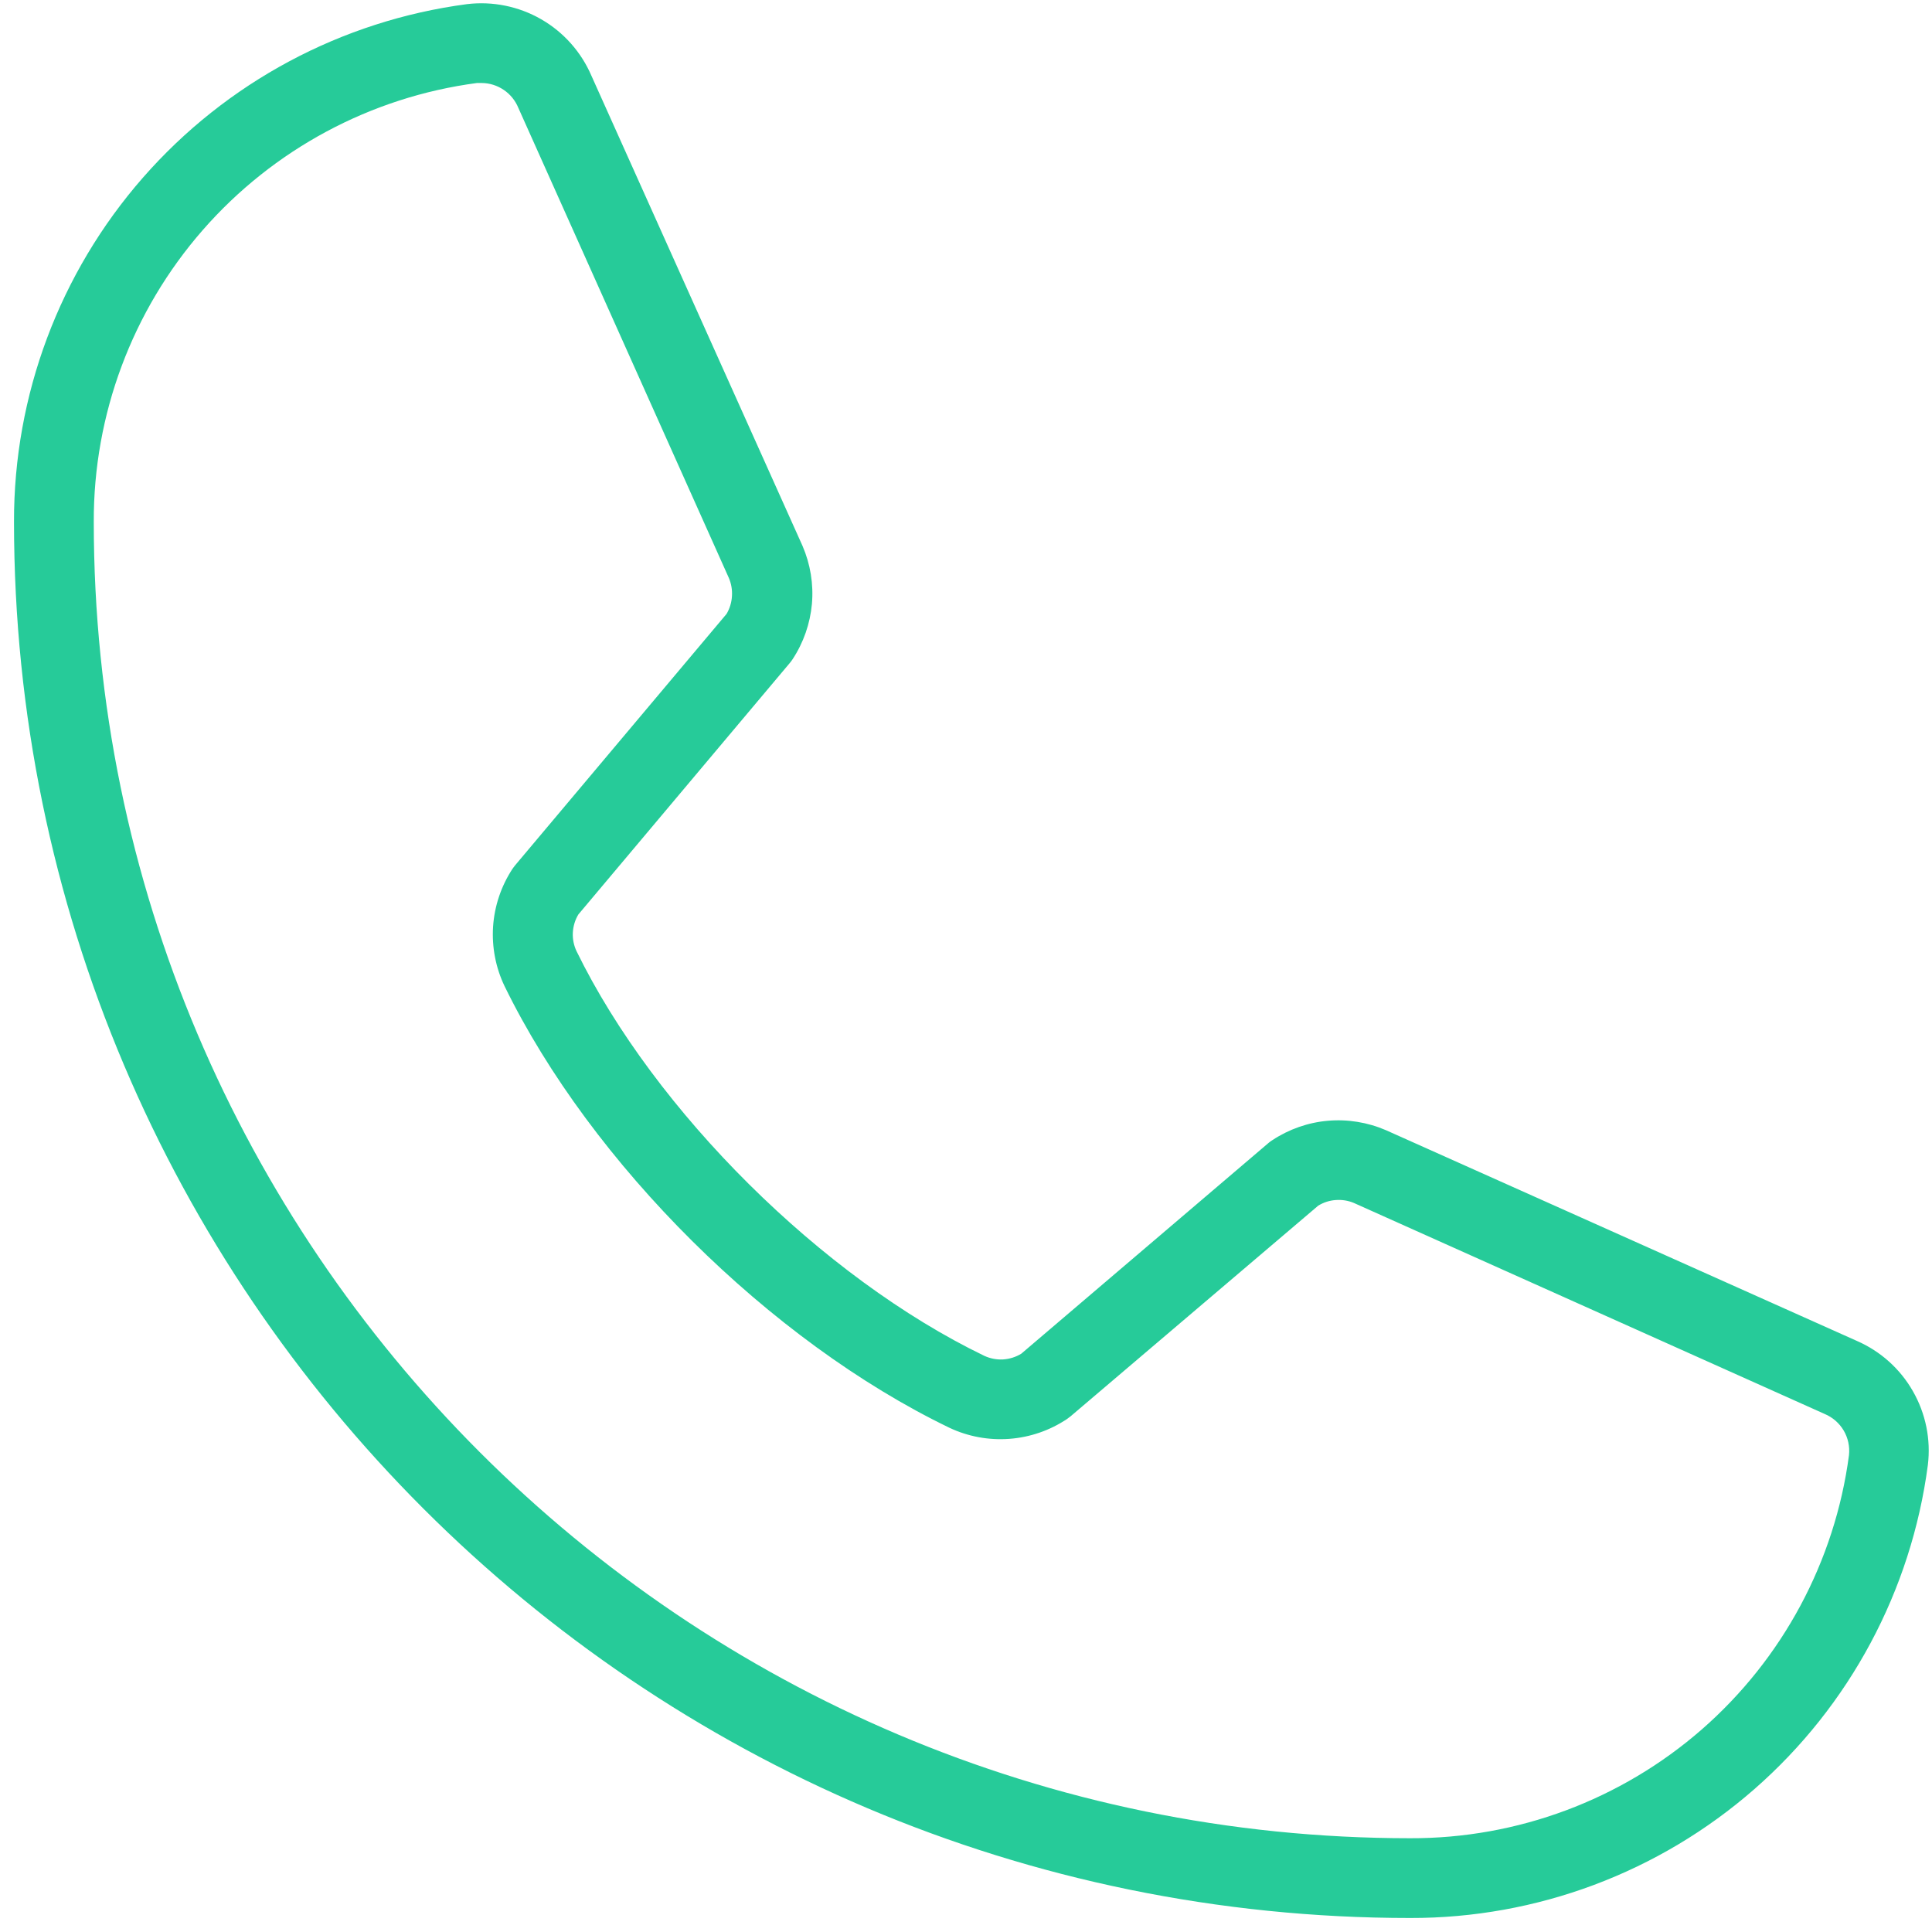 <svg width="28" height="28" viewBox="0 0 28 28" fill="none" xmlns="http://www.w3.org/2000/svg">
<path d="M26.91 19.433L20.085 16.379C19.82 16.265 19.531 16.218 19.244 16.243C18.957 16.268 18.681 16.365 18.44 16.524C18.421 16.536 18.402 16.549 18.385 16.564L14.801 19.619C14.721 19.668 14.63 19.696 14.537 19.702C14.444 19.707 14.351 19.689 14.266 19.65C11.919 18.517 9.489 16.106 8.356 13.786C8.316 13.702 8.297 13.609 8.302 13.516C8.307 13.423 8.334 13.333 8.382 13.253L11.446 9.609C11.461 9.592 11.474 9.573 11.487 9.554C11.645 9.314 11.741 9.038 11.767 8.752C11.792 8.465 11.745 8.177 11.631 7.912L8.572 1.099C8.424 0.754 8.168 0.466 7.843 0.279C7.518 0.092 7.14 0.015 6.768 0.06C4.949 0.3 3.28 1.194 2.072 2.574C0.863 3.955 0.199 5.728 0.203 7.563C0.203 18.721 9.28 27.797 20.438 27.797C22.272 27.801 24.045 27.137 25.426 25.929C26.807 24.721 27.7 23.051 27.94 21.232C27.985 20.861 27.909 20.486 27.723 20.162C27.538 19.837 27.252 19.582 26.91 19.433ZM26.797 21.088C26.593 22.628 25.835 24.041 24.664 25.064C23.494 26.085 21.991 26.646 20.438 26.641C9.919 26.641 1.359 18.082 1.359 7.563C1.354 6.009 1.915 4.506 2.937 3.336C3.959 2.166 5.372 1.407 6.912 1.203C6.935 1.202 6.959 1.202 6.982 1.203C7.096 1.204 7.207 1.239 7.301 1.303C7.396 1.367 7.469 1.458 7.512 1.563L10.563 8.376C10.599 8.46 10.614 8.55 10.608 8.64C10.603 8.731 10.576 8.819 10.53 8.897L7.467 12.539C7.453 12.558 7.438 12.575 7.425 12.595C7.262 12.845 7.166 13.132 7.146 13.43C7.127 13.727 7.184 14.025 7.313 14.293C8.569 16.865 11.159 19.436 13.759 20.692C14.03 20.82 14.329 20.875 14.627 20.853C14.926 20.831 15.214 20.732 15.463 20.566L15.516 20.526L19.105 17.473C19.182 17.426 19.268 17.398 19.358 17.392C19.448 17.385 19.538 17.399 19.621 17.434L26.444 20.492C26.559 20.54 26.656 20.624 26.72 20.732C26.783 20.839 26.81 20.964 26.797 21.088Z" fill="#26CB99"/>
</svg>
